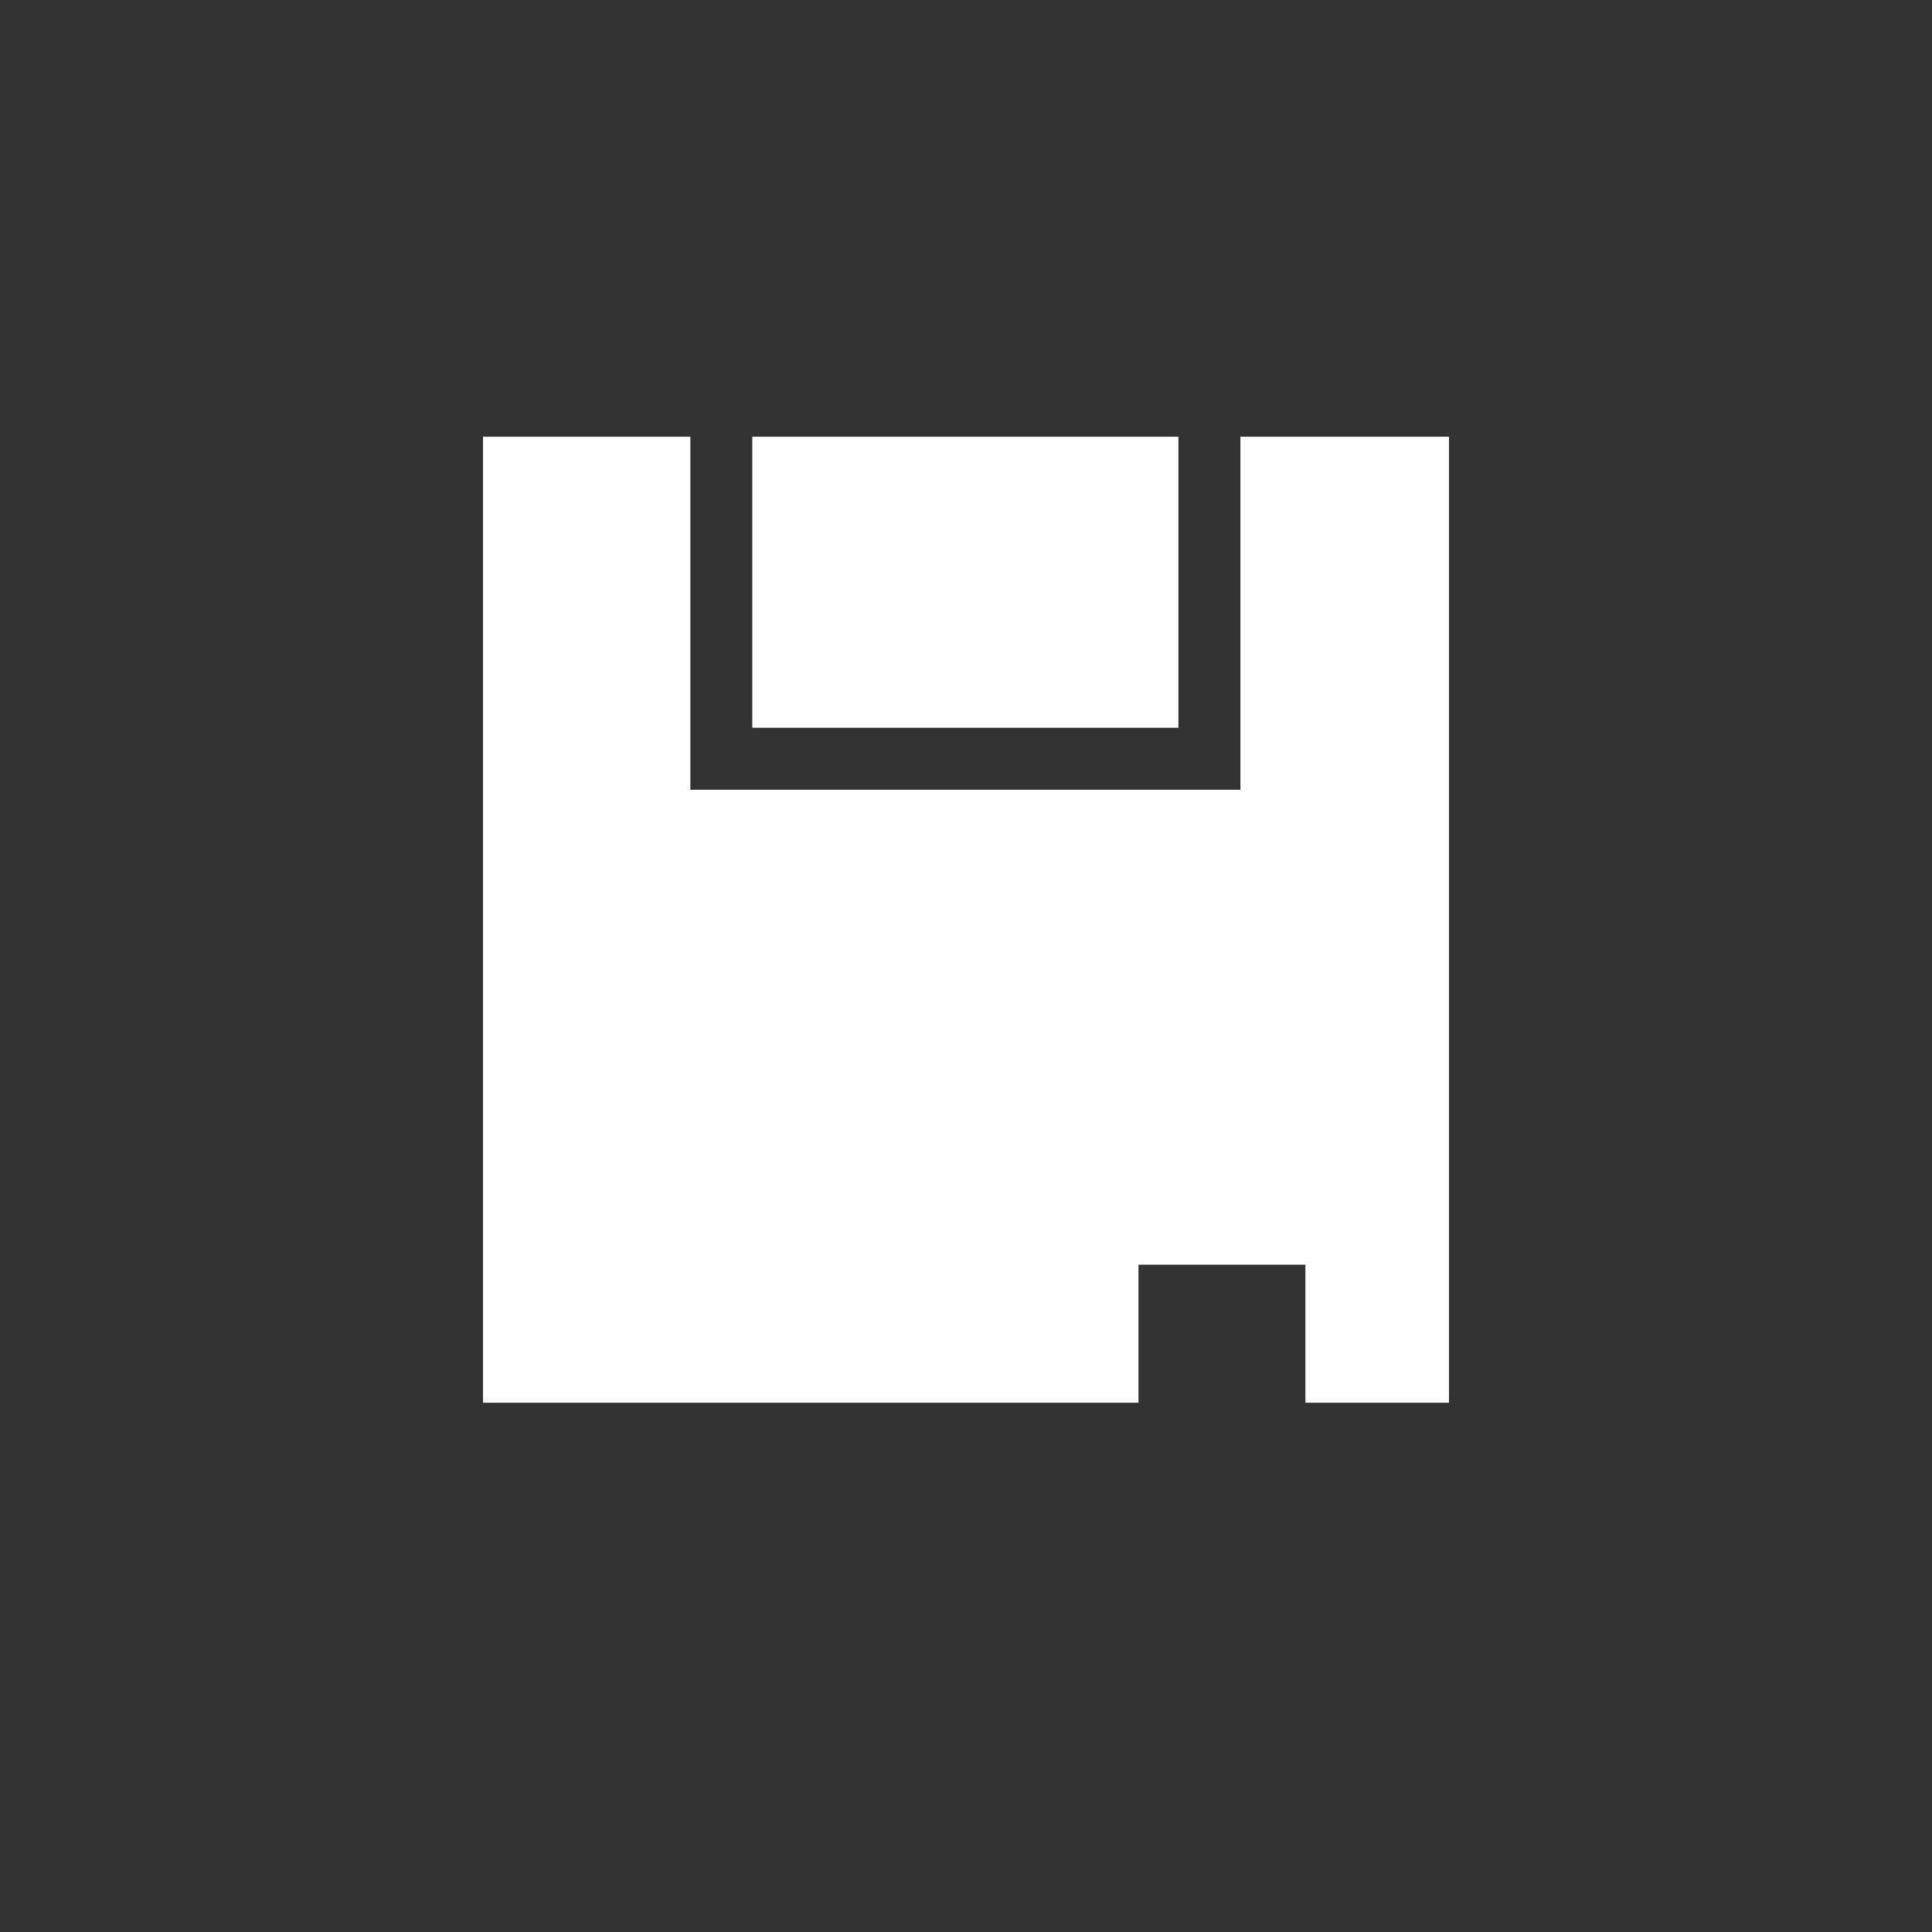<?xml version="1.0" encoding="utf-8"?>
<!-- Generator: Adobe Illustrator 17.0.0, SVG Export Plug-In . SVG Version: 6.00 Build 0)  -->
<!DOCTYPE svg PUBLIC "-//W3C//DTD SVG 1.1//EN" "http://www.w3.org/Graphics/SVG/1.1/DTD/svg11.dtd">
<svg version="1.1" id="레이어_1" xmlns:svg="http://www.w3.org/2000/svg"
	 xmlns="http://www.w3.org/2000/svg" xmlns:xlink="http://www.w3.org/1999/xlink" x="0px" y="0px" width="40px" height="40px"
	 viewBox="0 0 40 40" enable-background="new 0 0 40 40" xml:space="preserve">
<rect x="0" y="0" width="40" height="40" fill="#333333" stroke="none"/>
<rect x="15.575" y="9.042" fill="#FFFFFF" width="8.823" height="6.026"/>
<polygon fill="#FFFFFF" points="25.681,9.042 25.681,16.351 14.293,16.351 14.293,9.042 10,9.042 10,29.042 23.571,29.042 
	23.571,26.184 27.027,26.184 27.027,29.042 30,29.042 30,9.042 "/>
</svg>
